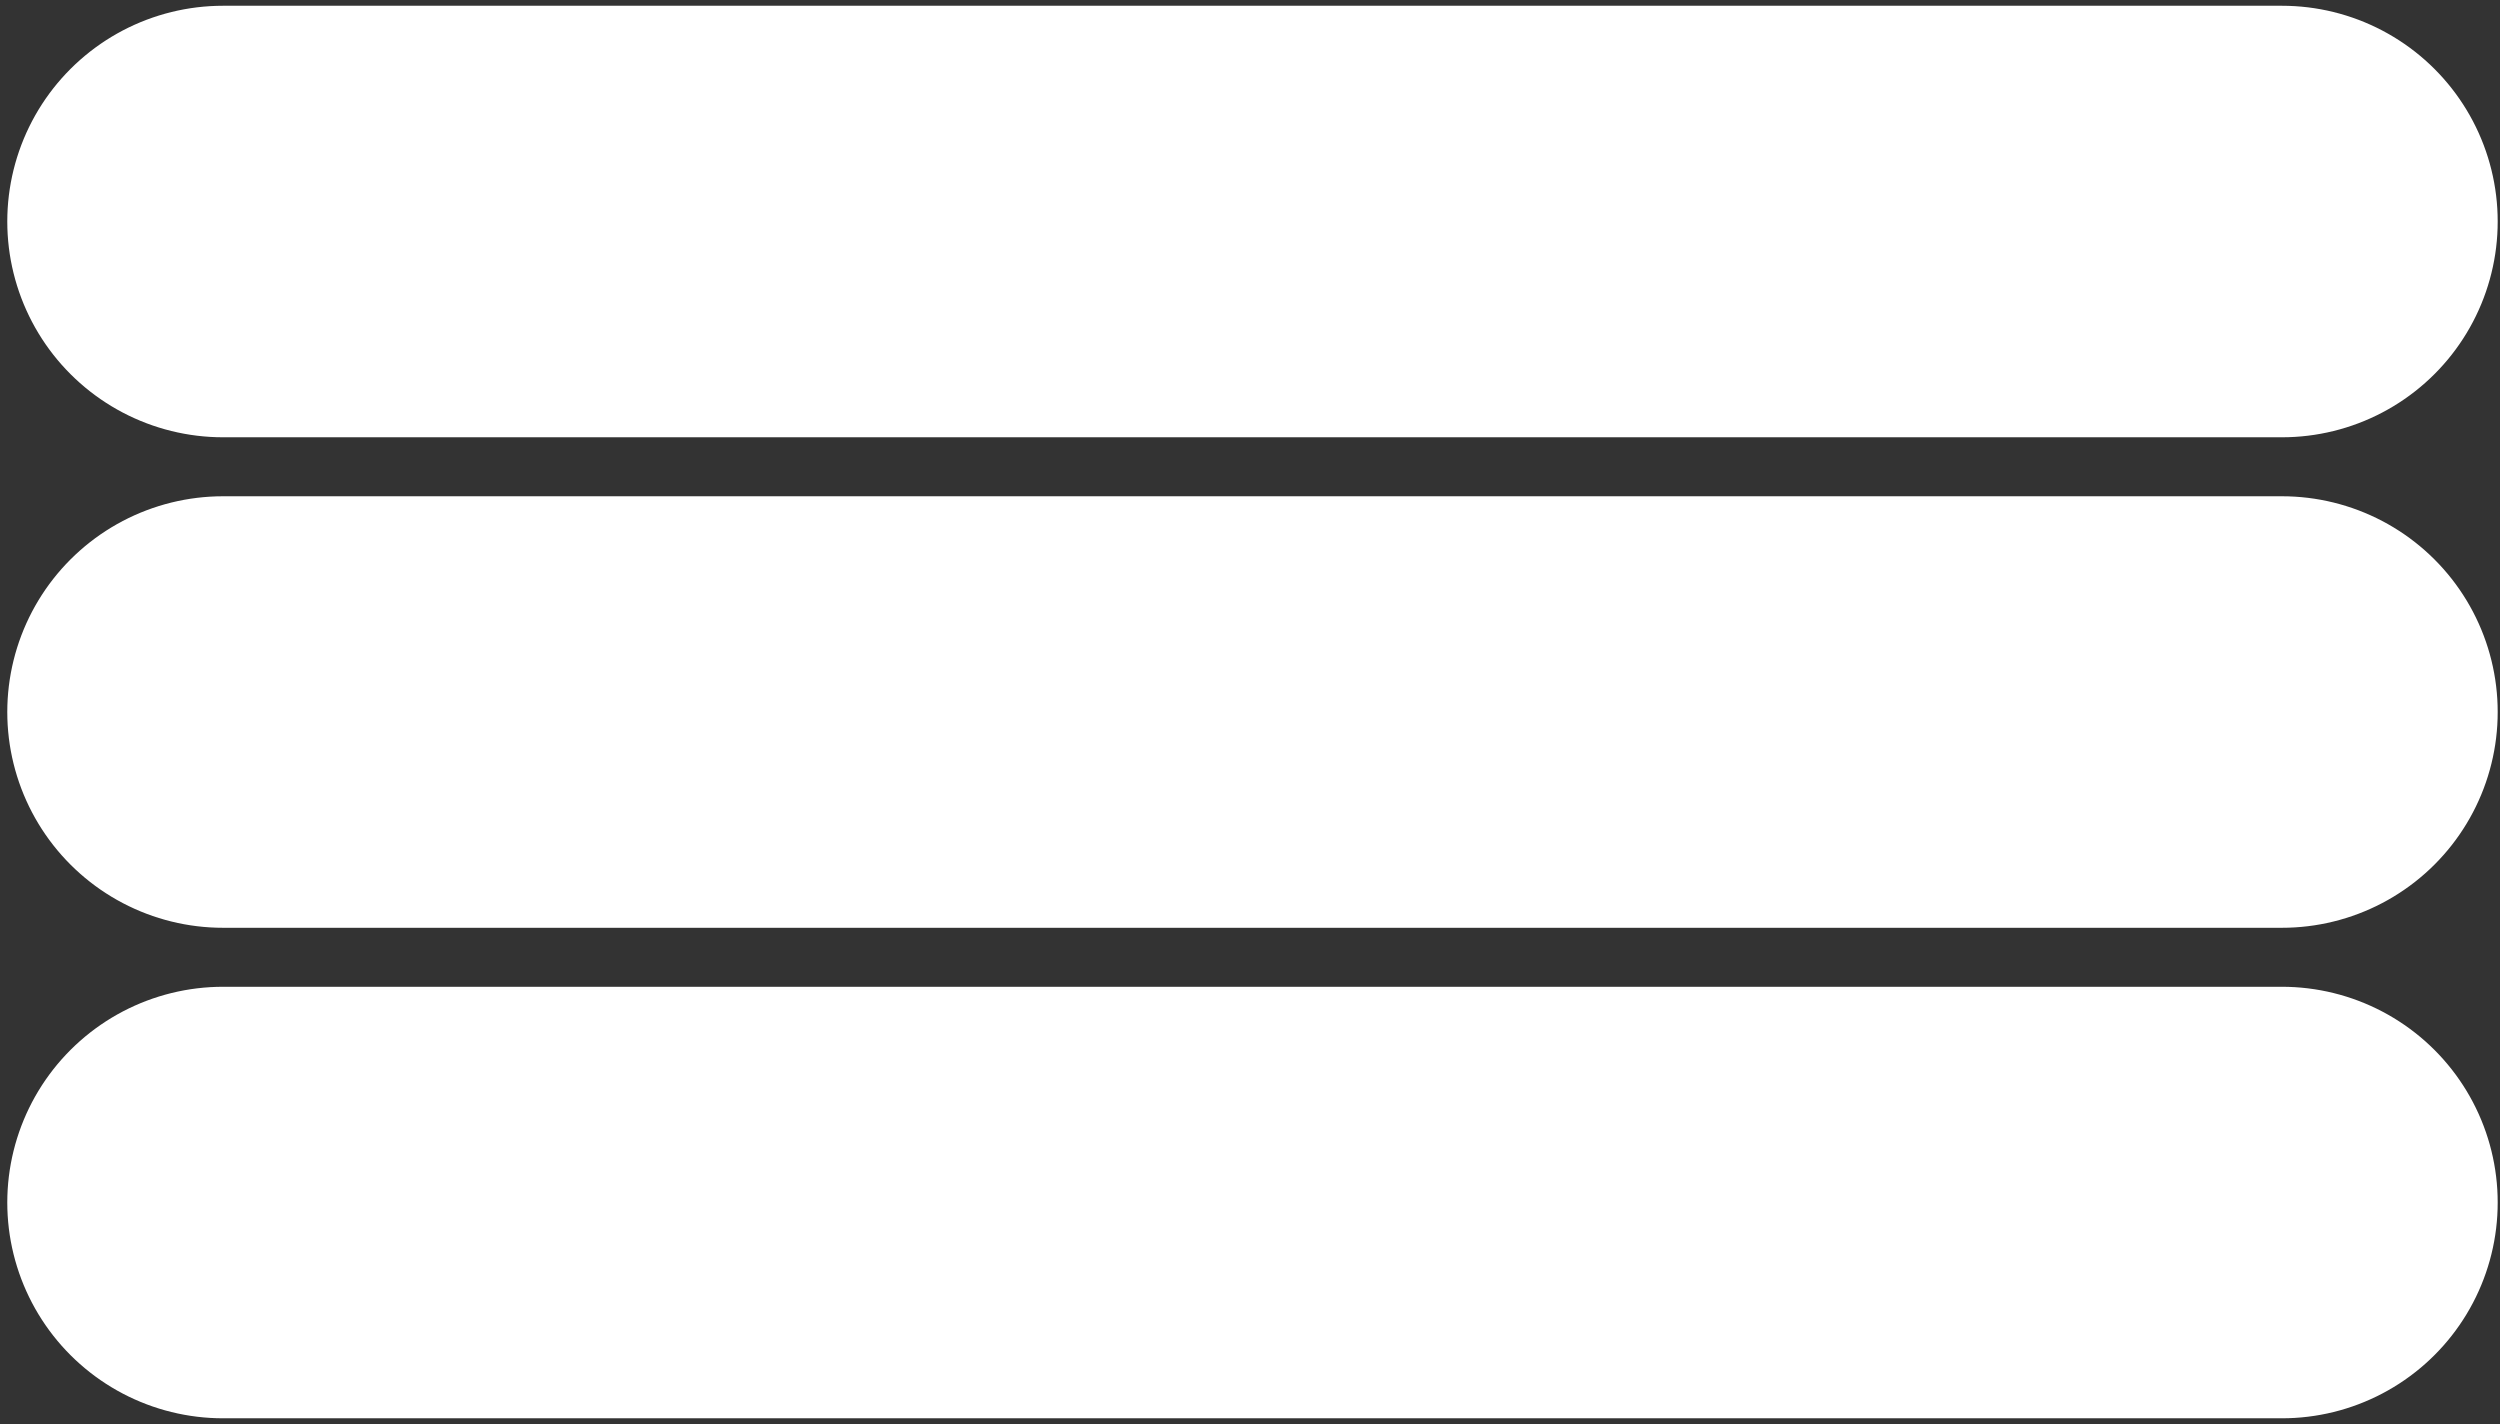 <svg width="79" height="45" viewBox="0 0 79 45" fill="none" xmlns="http://www.w3.org/2000/svg">
<rect x="0" y="0" width="79" height="45" fill="#333333" stroke="none"/>
<path d="M7.048 7H72.109" stroke="white" stroke-width="13.636" stroke-linecap="round"/>
<path d="M7.048 22.5H72.109" stroke="white" stroke-width="13.636" stroke-linecap="round"/>
<path d="M7.048 38H72.109" stroke="white" stroke-width="13.636" stroke-linecap="round"/>
</svg>
